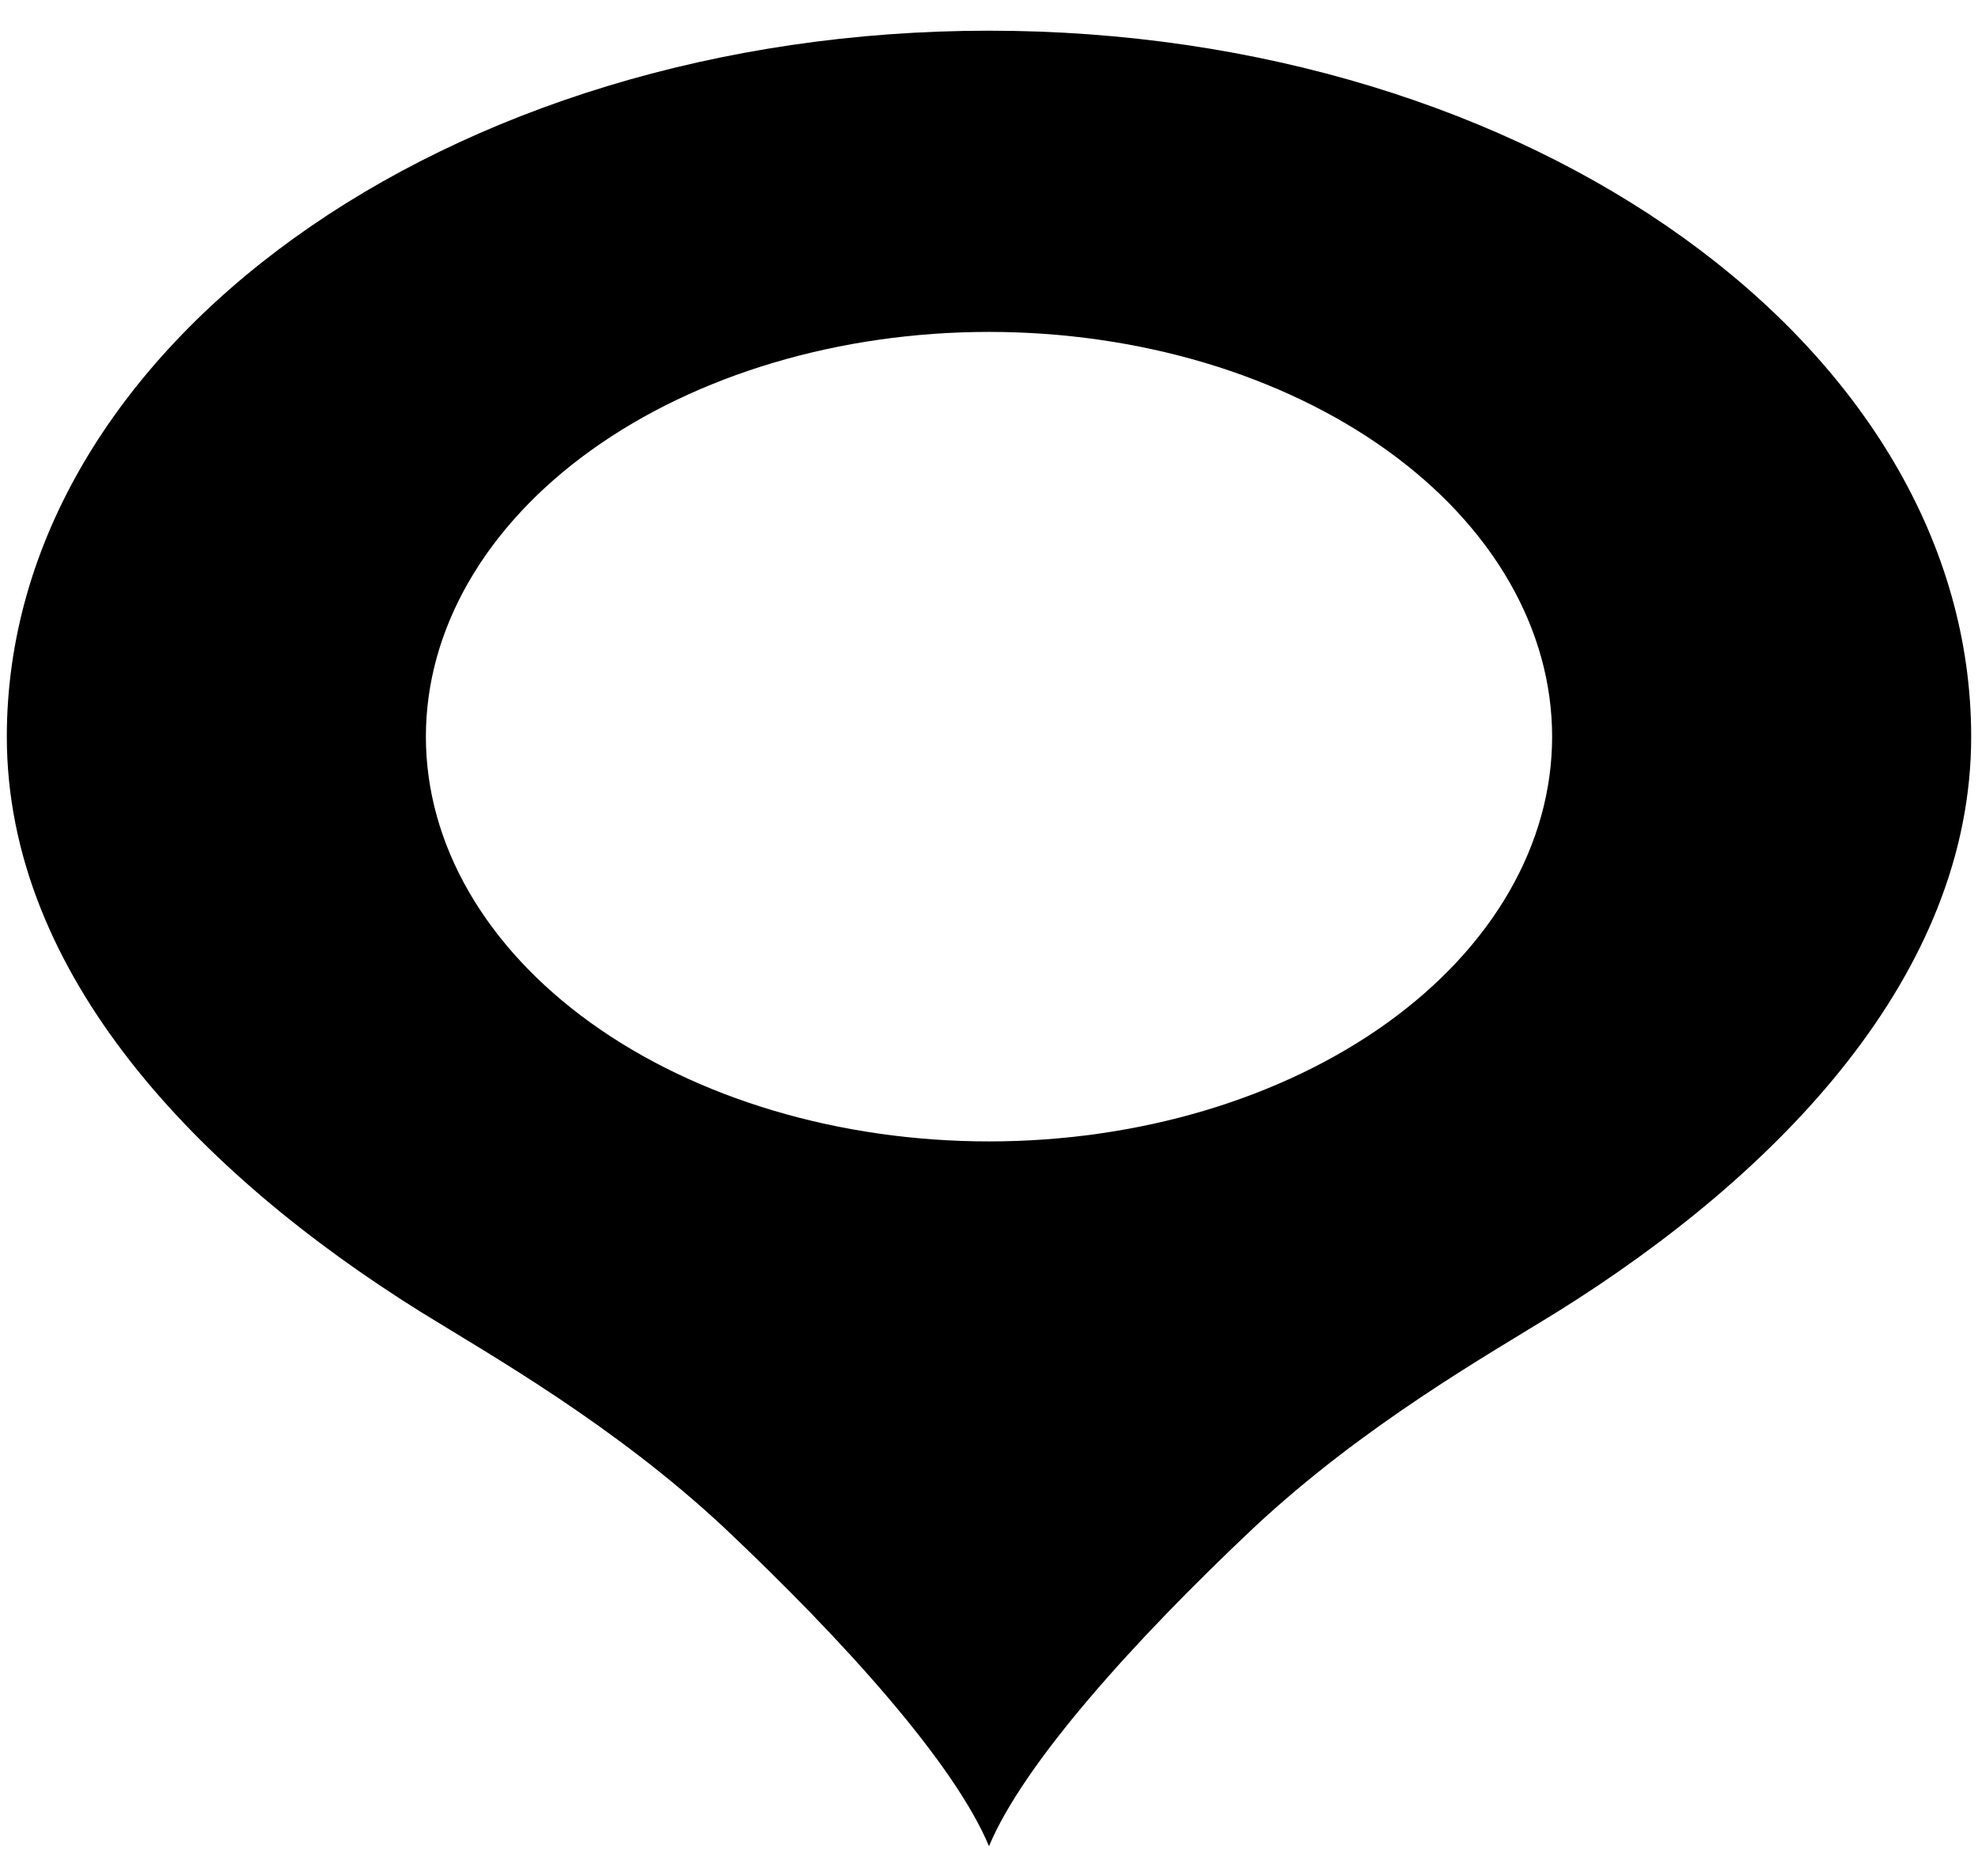 <svg width="58" height="55" viewBox="0 0 58 55" fill="none" xmlns="http://www.w3.org/2000/svg">
<path d="M29 0.9C13.112 0.9 0.2 10.181 0.2 21.6C0.2 28.569 5.816 34.4 12.344 38.471C14.408 39.747 18.008 41.782 21.224 44.784C24.776 48.13 27.992 51.718 29 54.133C30.008 51.718 33.224 48.13 36.776 44.784C39.992 41.782 43.592 39.747 45.656 38.471C52.184 34.4 57.8 28.569 57.8 21.6C57.8 10.181 44.888 0.9 29 0.9ZM29 9.732C31.168 9.732 33.316 10.039 35.319 10.635C37.322 11.232 39.142 12.106 40.676 13.208C42.209 14.31 43.425 15.618 44.255 17.058C45.085 18.498 45.512 20.041 45.512 21.6C45.512 23.159 45.085 24.702 44.255 26.142C43.425 27.582 42.209 28.89 40.676 29.992C39.142 31.094 37.322 31.968 35.319 32.565C33.316 33.161 31.168 33.468 29 33.468C24.621 33.468 20.421 32.218 17.324 29.992C14.228 27.766 12.488 24.748 12.488 21.6C12.488 18.452 14.228 15.434 17.324 13.208C20.421 10.982 24.621 9.732 29 9.732Z" fill="black"/>
</svg>
